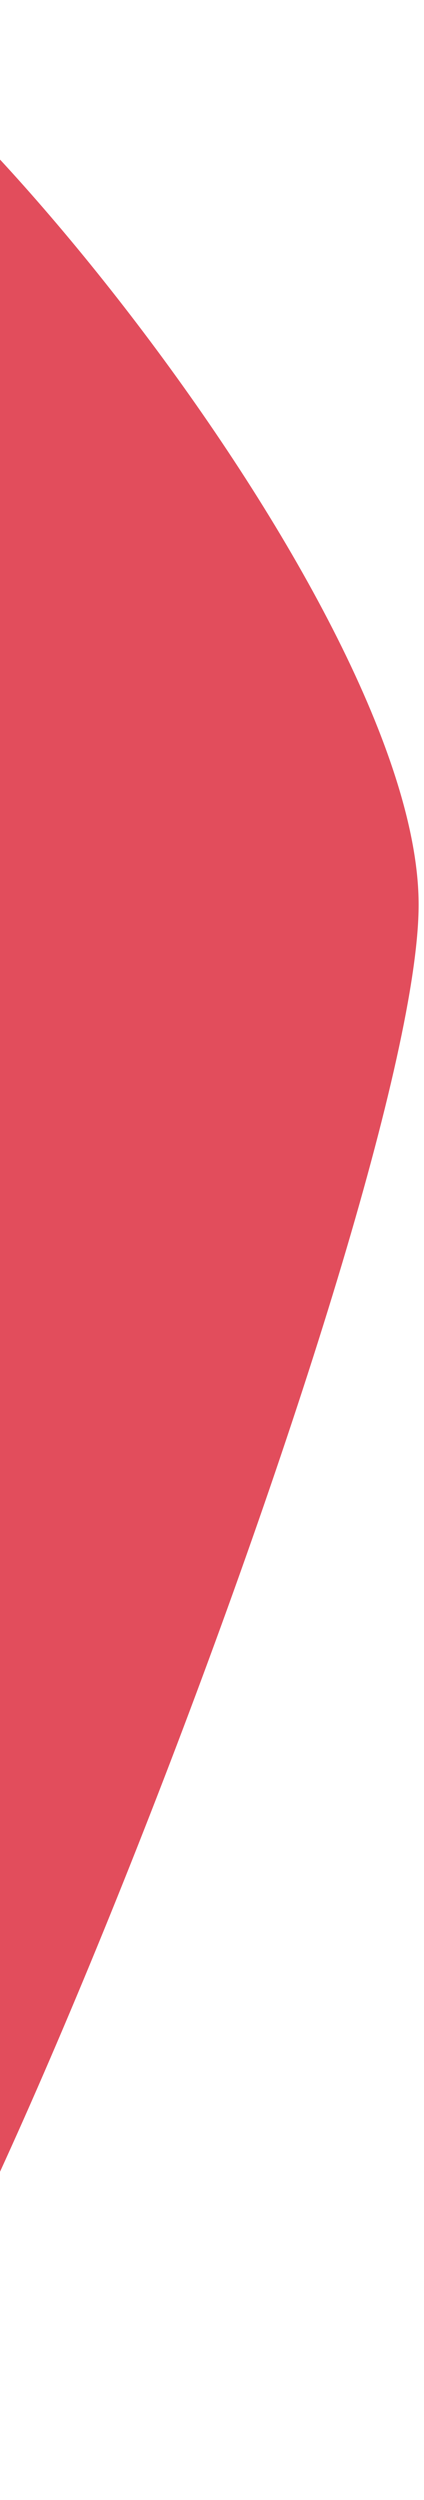 <svg width="44" height="259" viewBox="0 0 44 259" fill="none" xmlns="http://www.w3.org/2000/svg">
<path d="M43.443 93.724C43.443 124.469 -9.335 258.976 -20.884 258.976C-32.434 258.976 -41.959 124.469 -41.959 93.724C-41.959 62.979 -32.434 0.094 -20.884 0.094C-9.335 0.094 43.443 62.979 43.443 93.724Z" fill="#E24D5C"/>
</svg>

